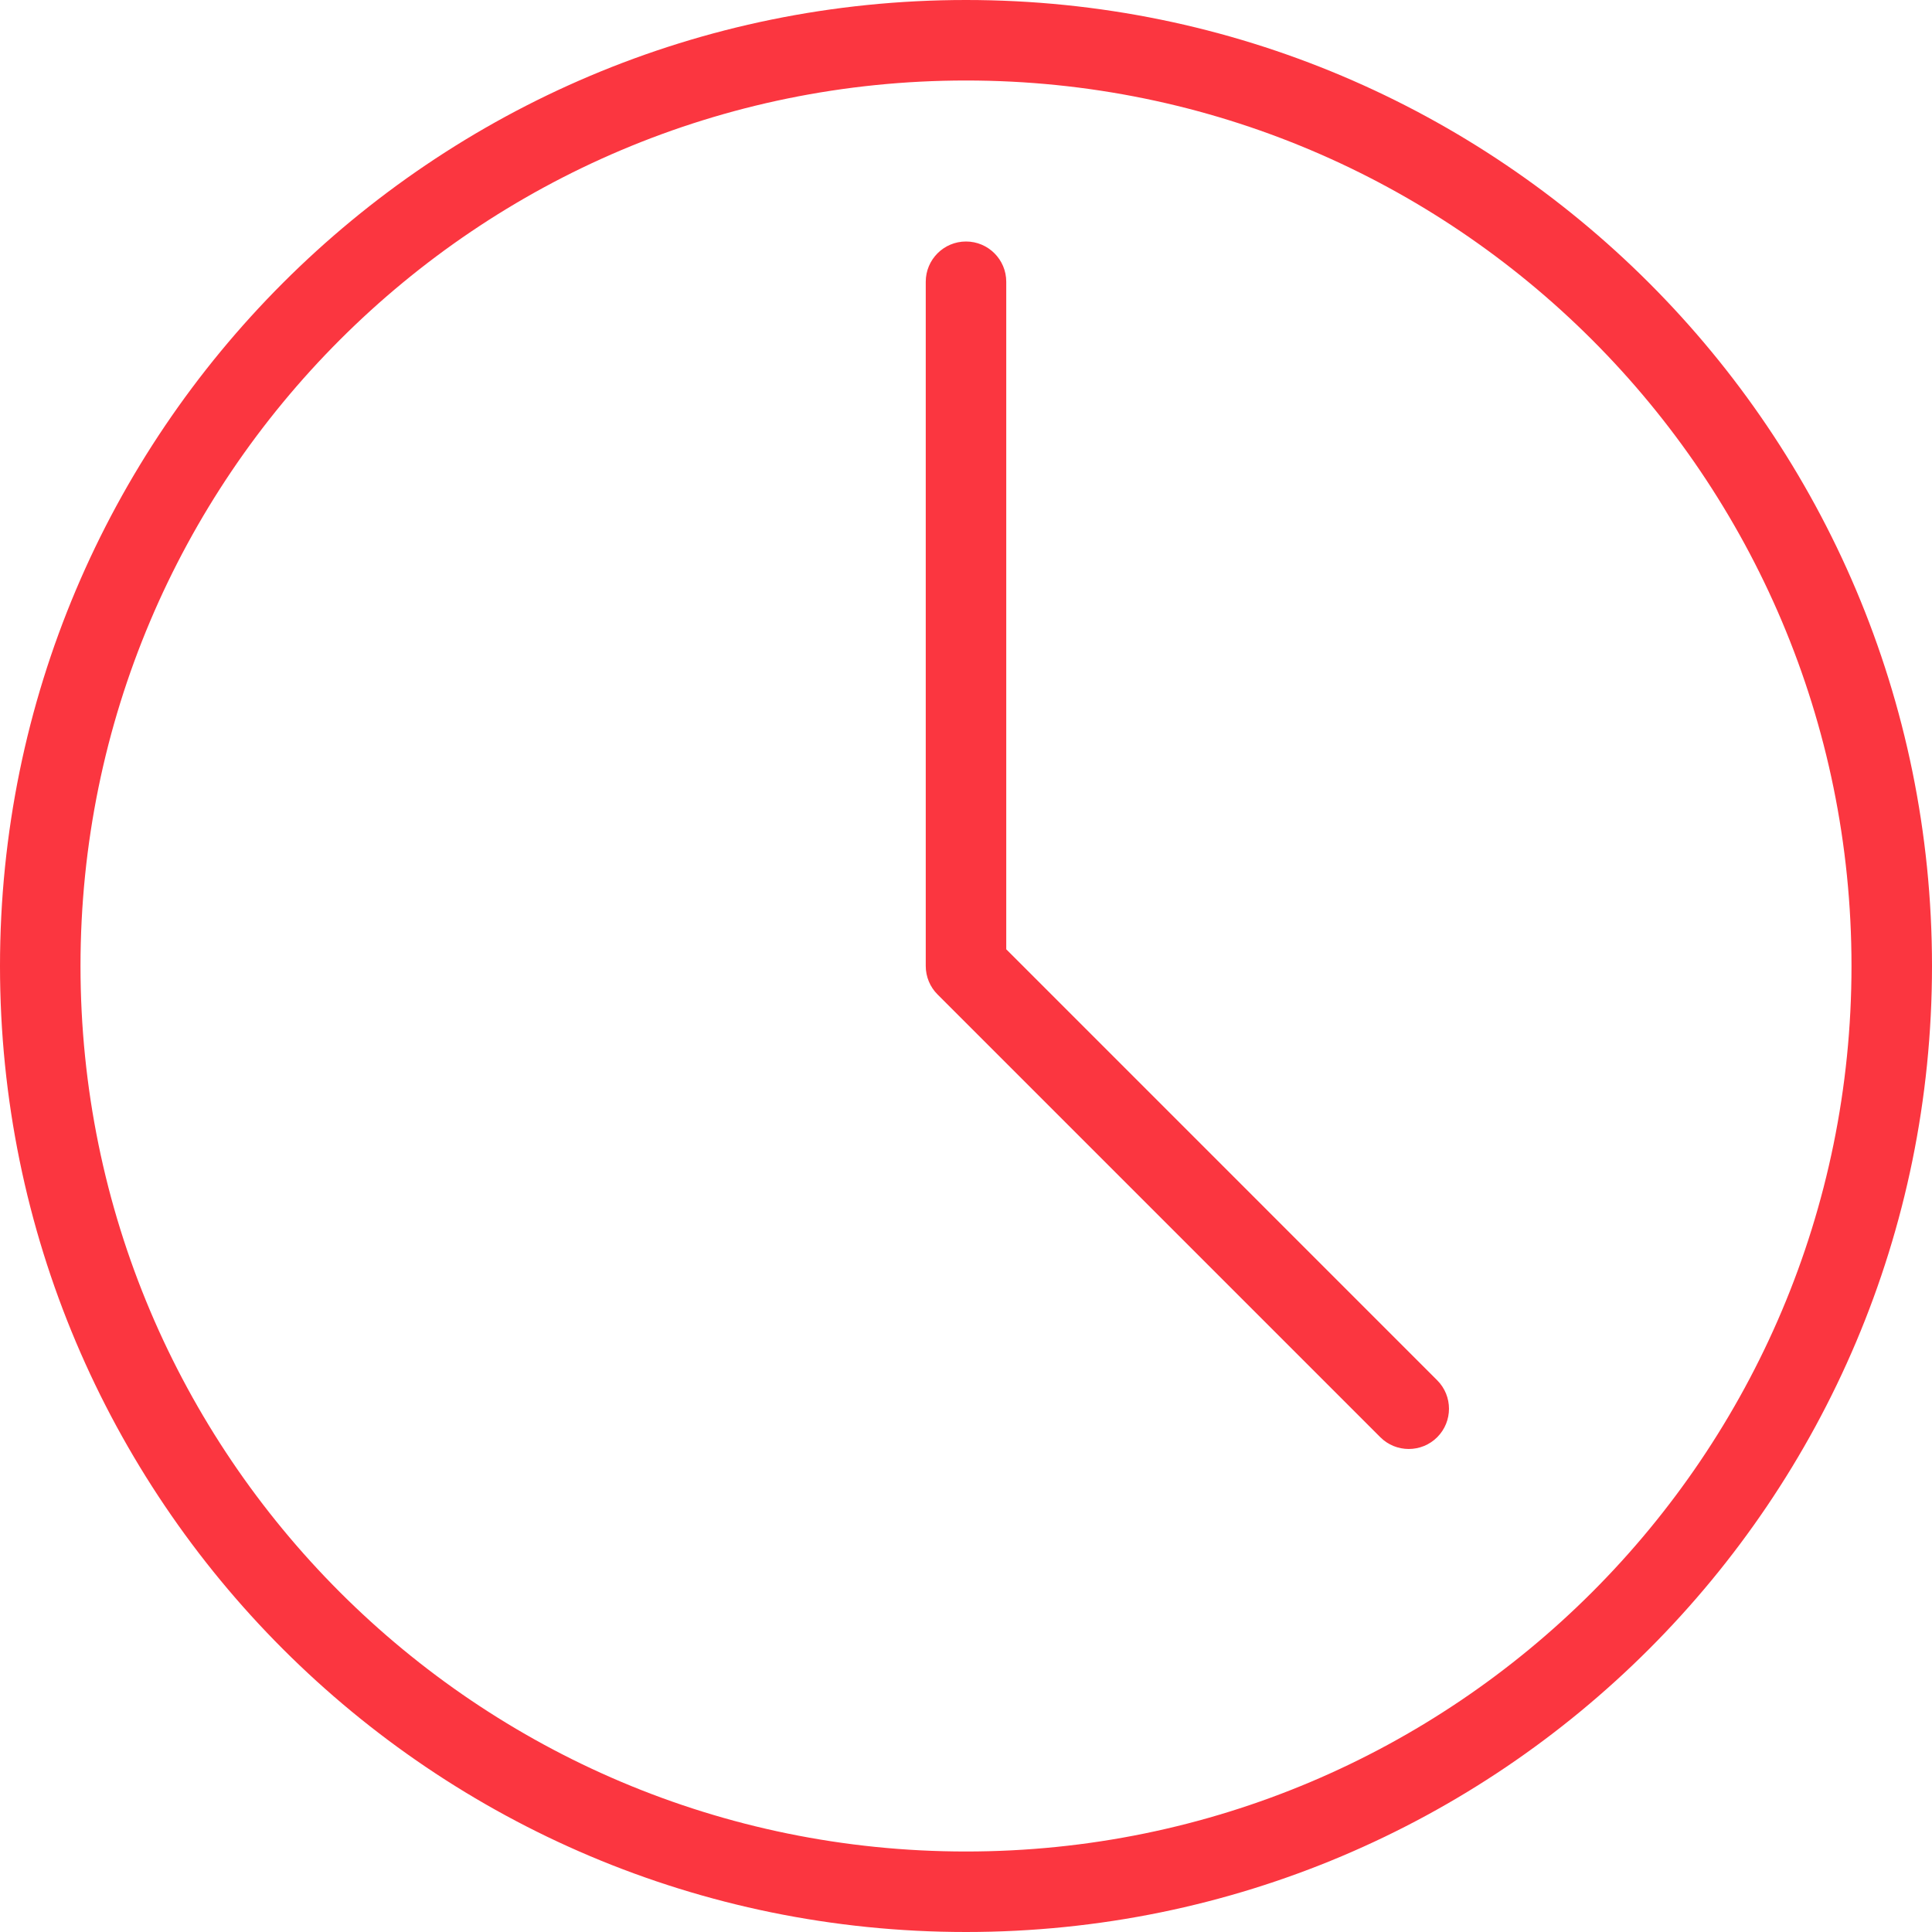 <svg xmlns="http://www.w3.org/2000/svg" width="48" height="48" viewBox="0 0 48 48">
    <g fill="none" fill-rule="evenodd">
        <g fill="#FB3640" fill-rule="nonzero">
            <path d="M807 5857c13.255 0 24-10.745 24-24s-10.745-24-24-24-24 10.745-24 24 10.745 24 24 24zm0-46c12.15 0 22 9.85 22 22s-9.85 22-22 22-22-9.85-22-22 9.85-22 22-22zm0 4c-.552 0-1 .448-1 1v17c0 .265.105.52.293.707l11 11c.39.39 1.024.39 1.414 0 .39-.39.39-1.024 0-1.414L808 5832.585V5816c0-.552-.448-1-1-1z" transform="translate(-783 -5809)"/>
        </g>
    </g>
</svg>
